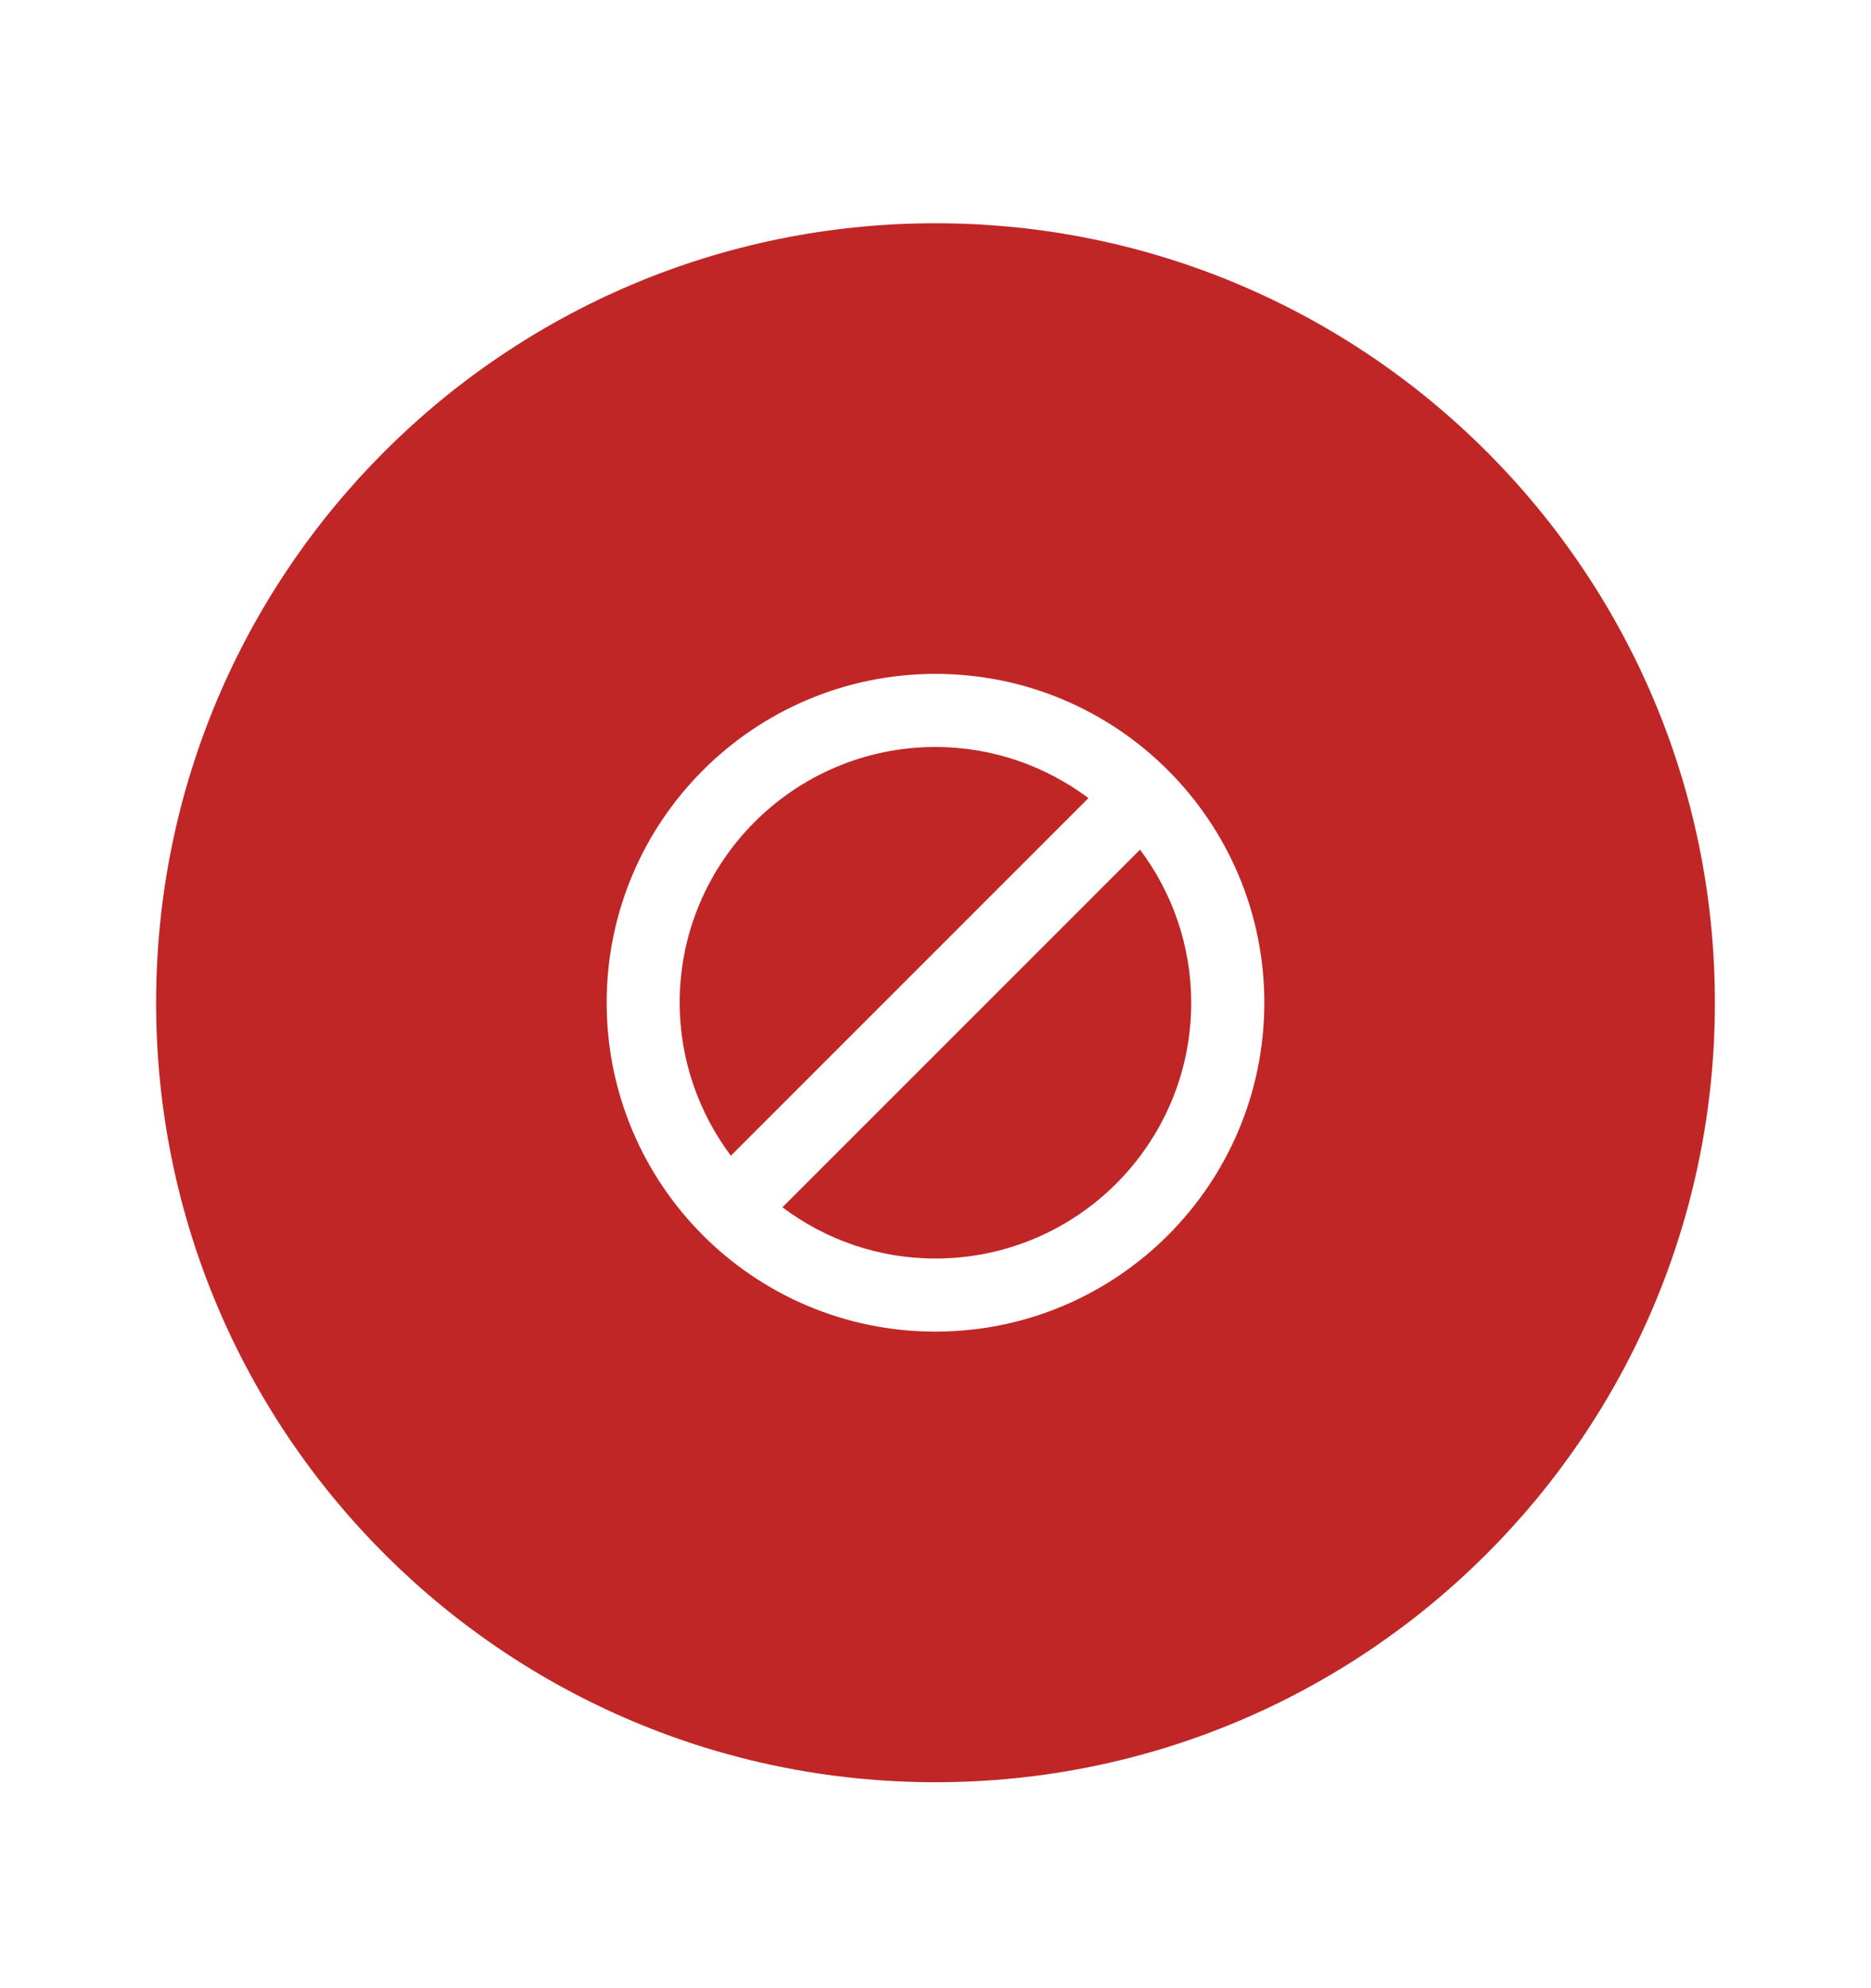 <svg width="16" height="17" viewBox="0 0 16 17" fill="none" xmlns="http://www.w3.org/2000/svg">
<path d="M8 1.909C11.681 1.909 14.665 4.893 14.665 8.574C14.665 12.255 11.681 15.239 8 15.239C4.319 15.239 1.335 12.255 1.335 8.574C1.335 4.893 4.319 1.909 8 1.909ZM7.999 5.762C6.447 5.763 5.188 7.021 5.188 8.574C5.188 10.127 6.446 11.386 7.999 11.386C9.552 11.386 10.811 10.127 10.812 8.574C10.811 7.021 9.552 5.762 7.999 5.762ZM9.749 7.265C10.023 7.63 10.186 8.083 10.187 8.574C10.186 9.782 9.207 10.761 7.999 10.761C7.508 10.761 7.056 10.597 6.691 10.323L9.749 7.265ZM7.999 6.387C8.49 6.387 8.942 6.551 9.308 6.824L6.25 9.882C5.977 9.517 5.813 9.065 5.812 8.574C5.813 7.367 6.792 6.388 7.999 6.387Z" fill="#C02626"/>
</svg>
